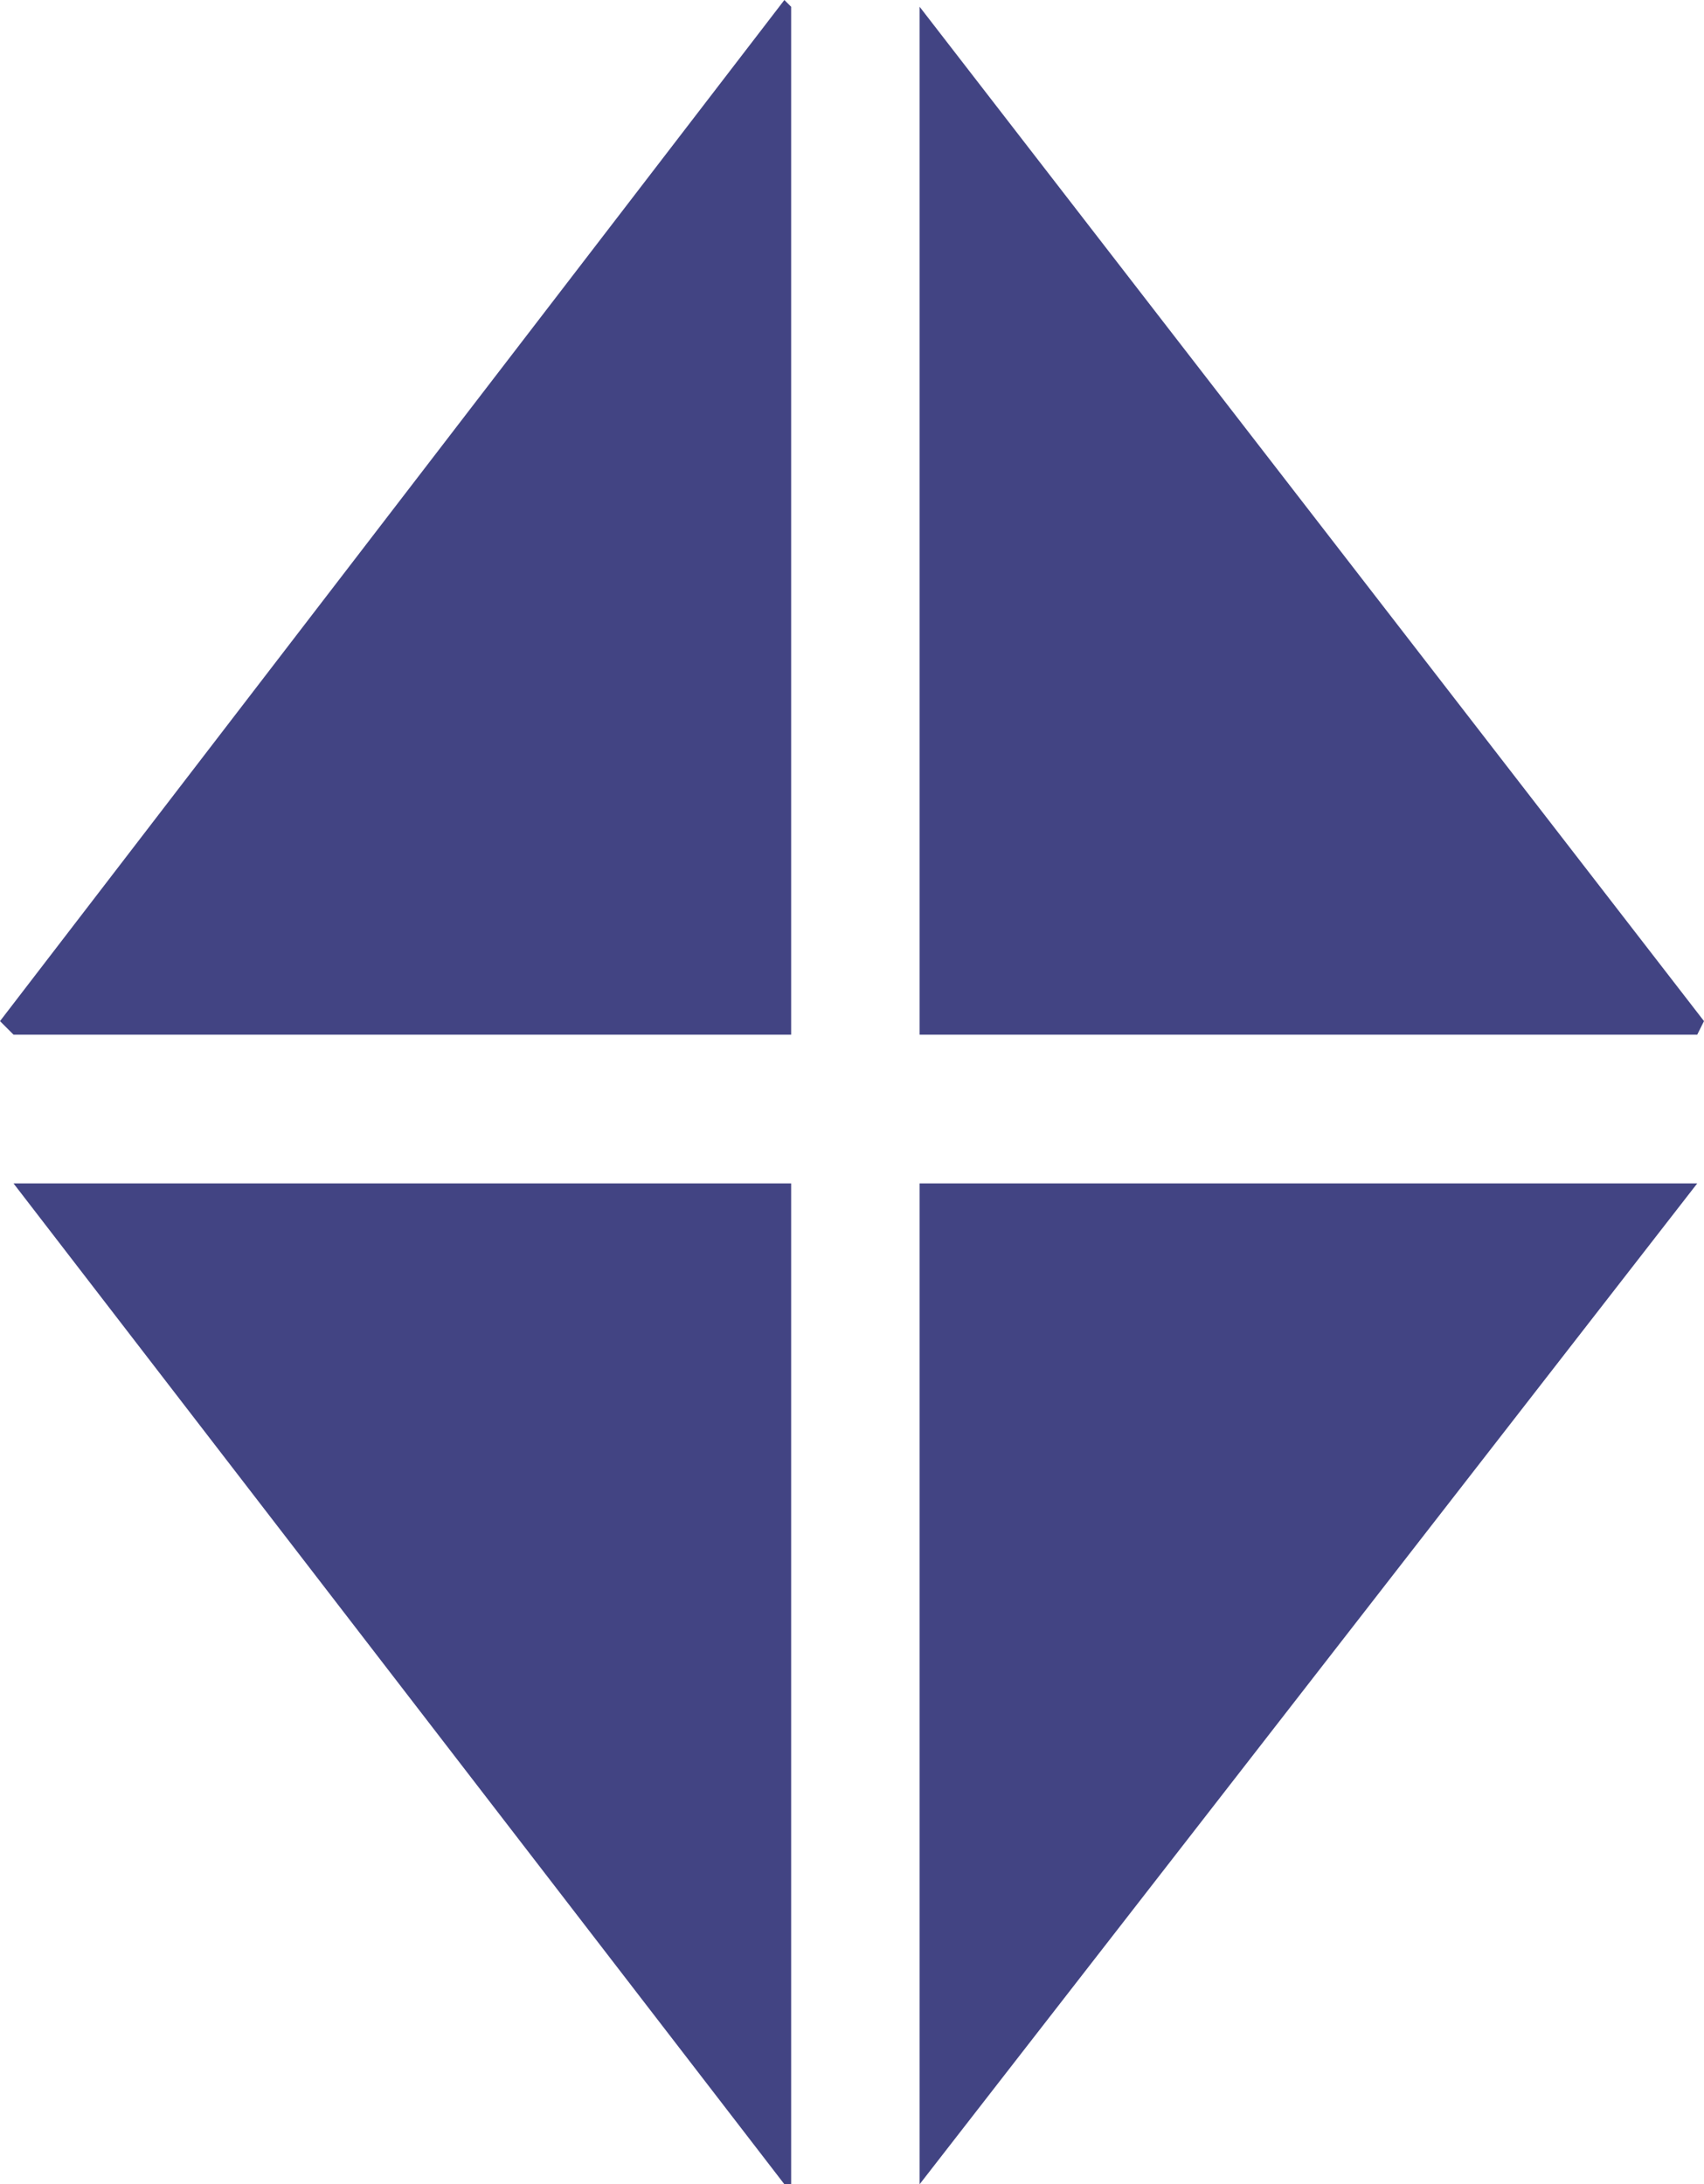 <?xml version="1.0" encoding="UTF-8" standalone="no"?>
<svg xmlns:xlink="http://www.w3.org/1999/xlink" height="16.15px" width="12.6px" xmlns="http://www.w3.org/2000/svg">
  <g transform="matrix(1.0, 0.0, 0.0, 1.0, 6.3, 8.1)">
    <path d="M6.3 -0.55 L6.25 -0.45 0.5 -0.45 0.5 -8.05 6.3 -0.55 M0.5 8.05 L0.5 0.65 6.25 0.65 0.5 8.05 M-6.3 -0.55 L-0.5 -8.1 -0.45 -8.05 -0.45 -0.45 -6.2 -0.45 -6.3 -0.55 M-0.45 8.05 L-0.5 8.05 -6.2 0.65 -0.45 0.65 -0.45 8.05" fill="#424483" fill-rule="evenodd" stroke="none"/>
  </g>
</svg>
